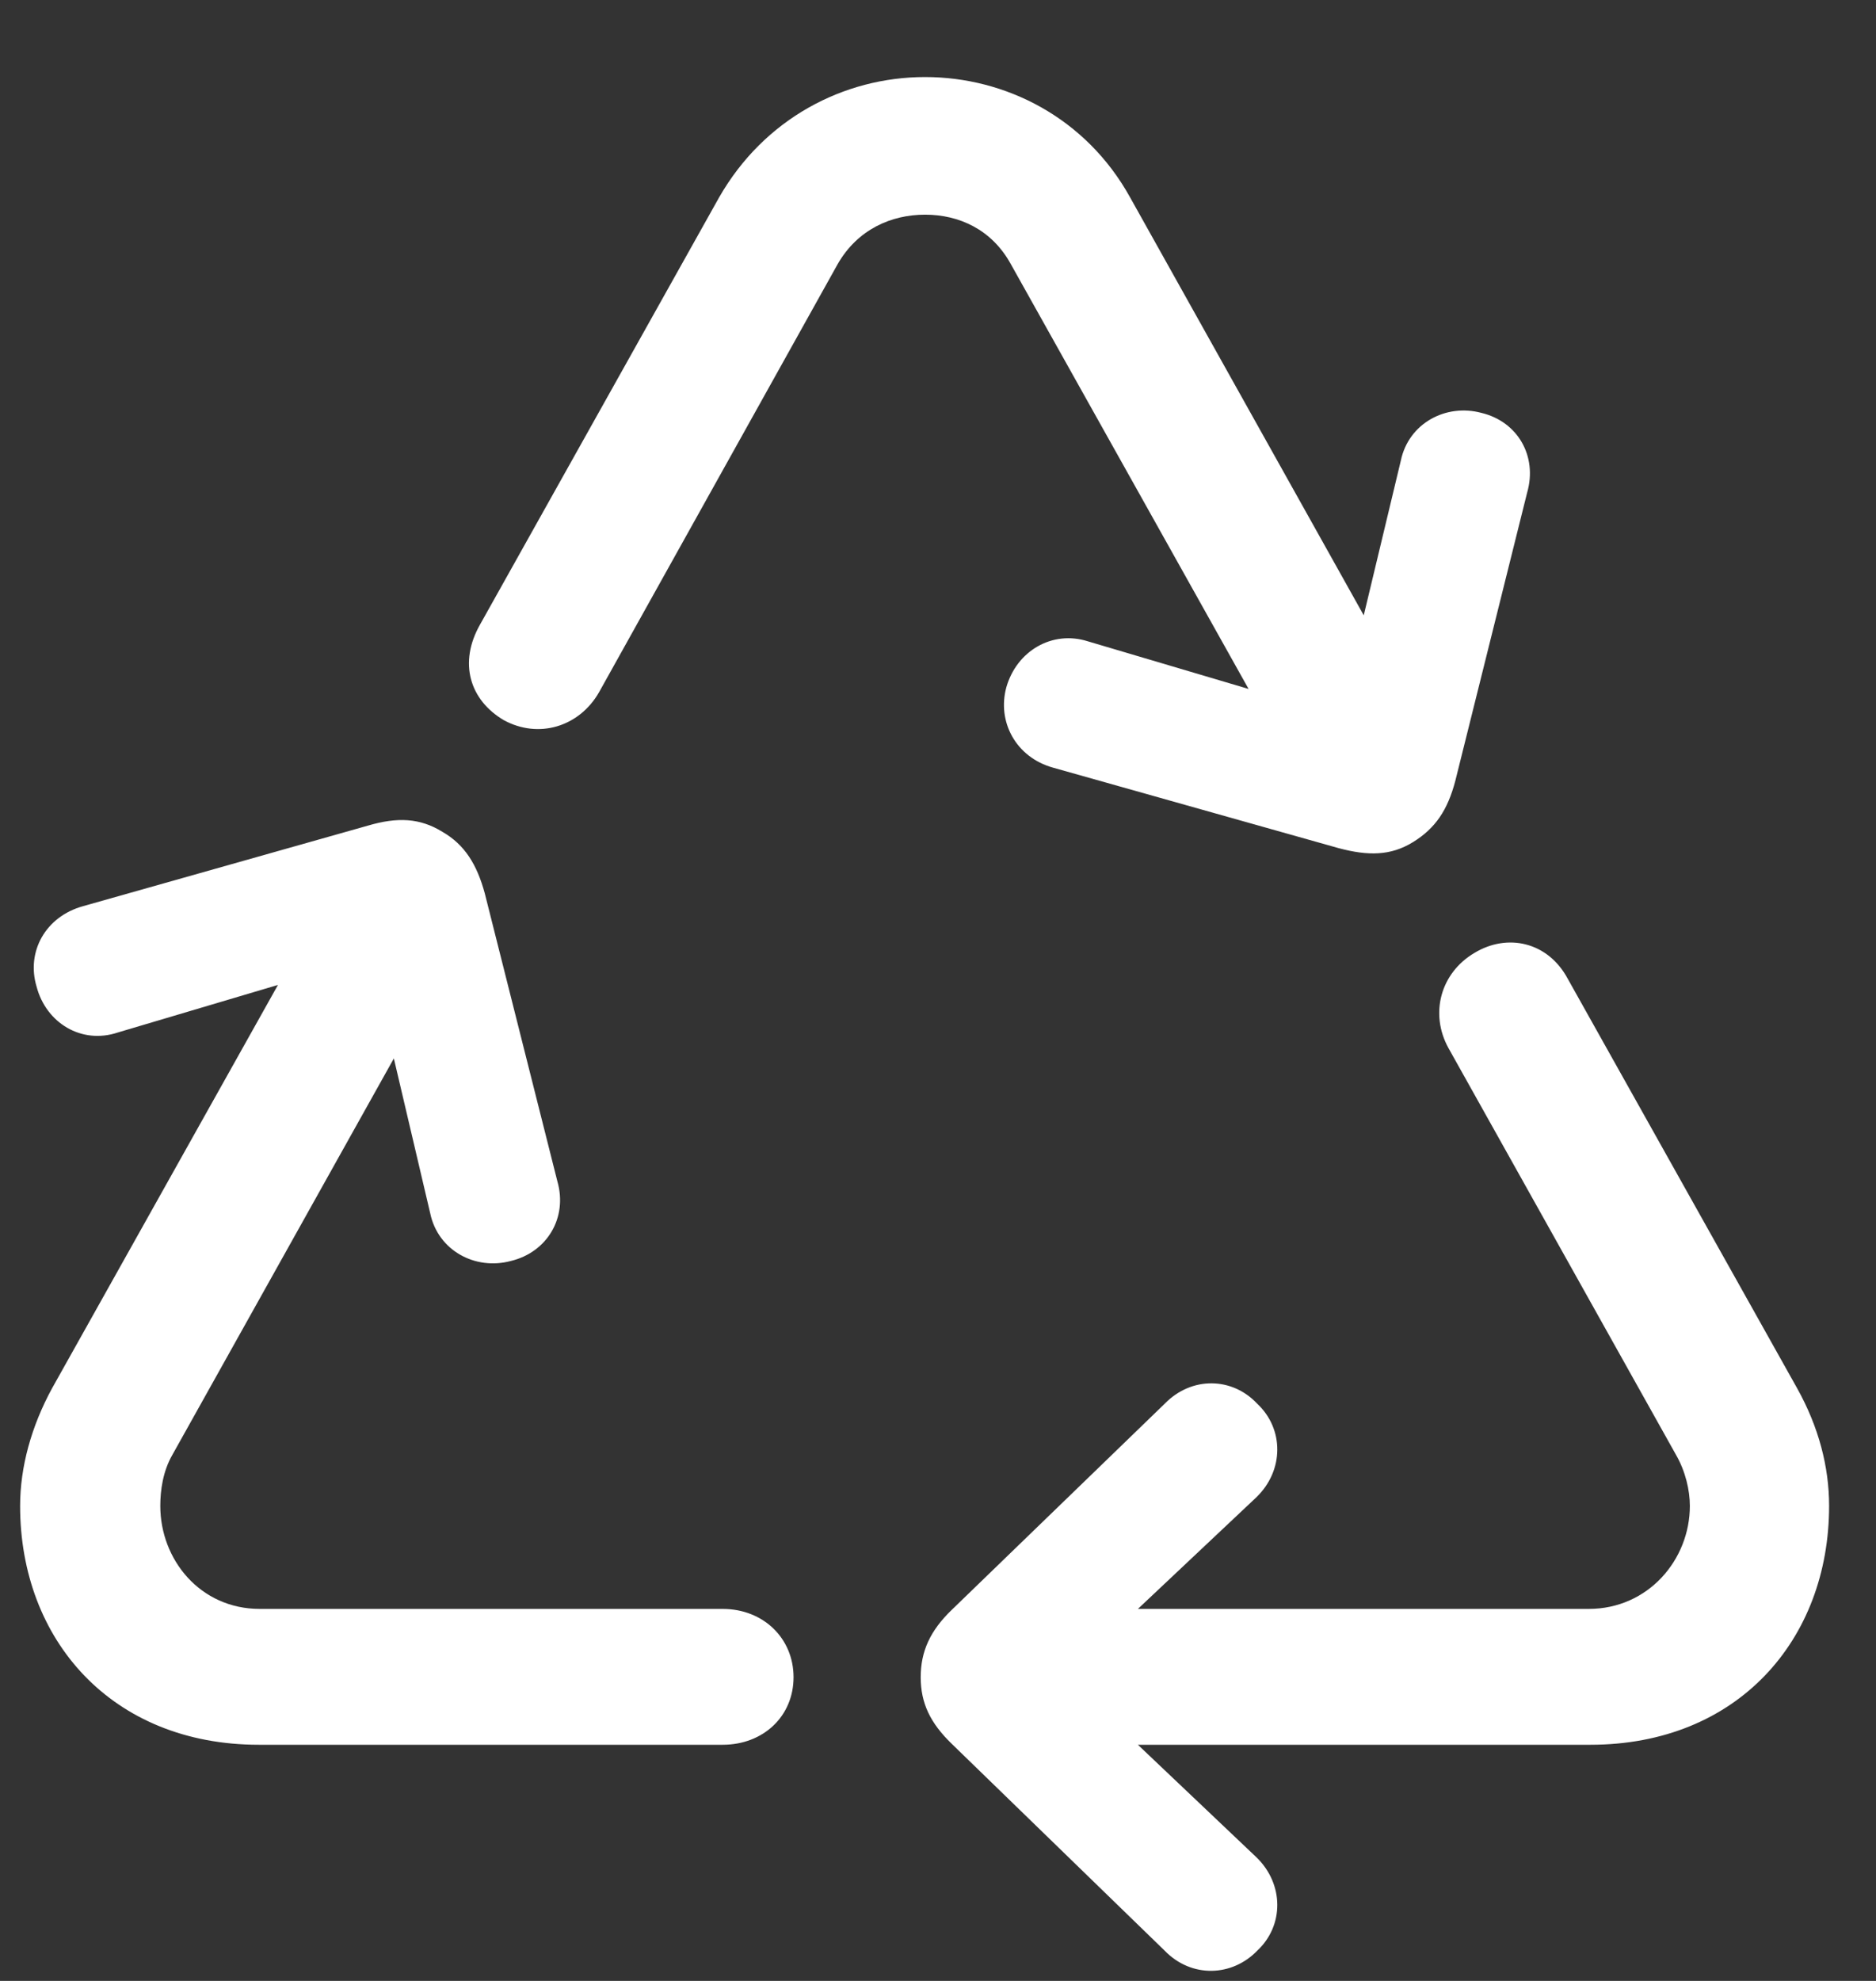 <svg width="18" height="19" viewBox="0 0 18 19" fill="none" xmlns="http://www.w3.org/2000/svg">
<rect x="0" y="0" width="18" height="19" fill="#333333" stroke="none"/>
<path d="M12.844 8.135C13.126 8.21 13.342 8.21 13.558 8.077C13.773 7.944 13.89 7.77 13.964 7.488L14.653 4.724C14.753 4.375 14.562 4.043 14.213 3.96C13.873 3.869 13.516 4.06 13.441 4.417L13.085 5.902L10.843 1.893C10.42 1.129 9.648 0.739 8.876 0.739C8.096 0.739 7.332 1.138 6.9 1.893L4.609 5.985C4.394 6.359 4.51 6.716 4.833 6.907C5.166 7.089 5.556 6.973 5.747 6.641L8.038 2.532C8.229 2.2 8.552 2.059 8.876 2.059C9.2 2.059 9.515 2.2 9.698 2.532L11.98 6.608L10.437 6.151C10.096 6.043 9.756 6.243 9.656 6.591C9.565 6.923 9.748 7.264 10.104 7.363L12.844 8.135ZM2.484 16.735H6.934C7.324 16.735 7.614 16.461 7.614 16.087C7.614 15.714 7.324 15.432 6.934 15.432H2.493C1.92 15.432 1.538 14.959 1.538 14.444C1.538 14.294 1.563 14.112 1.654 13.954L3.779 10.152L4.128 11.638C4.203 11.995 4.56 12.186 4.9 12.095C5.249 12.012 5.448 11.68 5.348 11.331L4.651 8.567C4.576 8.293 4.46 8.102 4.244 7.978C4.028 7.845 3.812 7.836 3.53 7.919L0.799 8.691C0.434 8.791 0.251 9.131 0.351 9.463C0.442 9.812 0.783 10.02 1.131 9.903L2.667 9.447L0.5 13.315C0.301 13.68 0.193 14.07 0.193 14.444C0.193 15.73 1.073 16.735 2.484 16.735ZM11.175 18.71C11.433 18.976 11.823 18.959 12.063 18.71C12.321 18.47 12.321 18.071 12.055 17.814L10.918 16.735H15.259C16.67 16.735 17.55 15.73 17.55 14.444C17.55 14.07 17.451 13.688 17.243 13.315L15.043 9.389C14.852 9.032 14.462 8.949 14.147 9.14C13.823 9.331 13.715 9.721 13.898 10.053L16.081 13.954C16.172 14.112 16.214 14.294 16.214 14.444C16.214 14.959 15.815 15.432 15.243 15.432H10.918L12.055 14.361C12.321 14.104 12.321 13.705 12.063 13.464C11.823 13.207 11.433 13.199 11.175 13.464L9.133 15.44C8.926 15.639 8.834 15.838 8.834 16.087C8.834 16.336 8.926 16.527 9.133 16.727L11.175 18.71Z" fill="white"/>
</svg>

